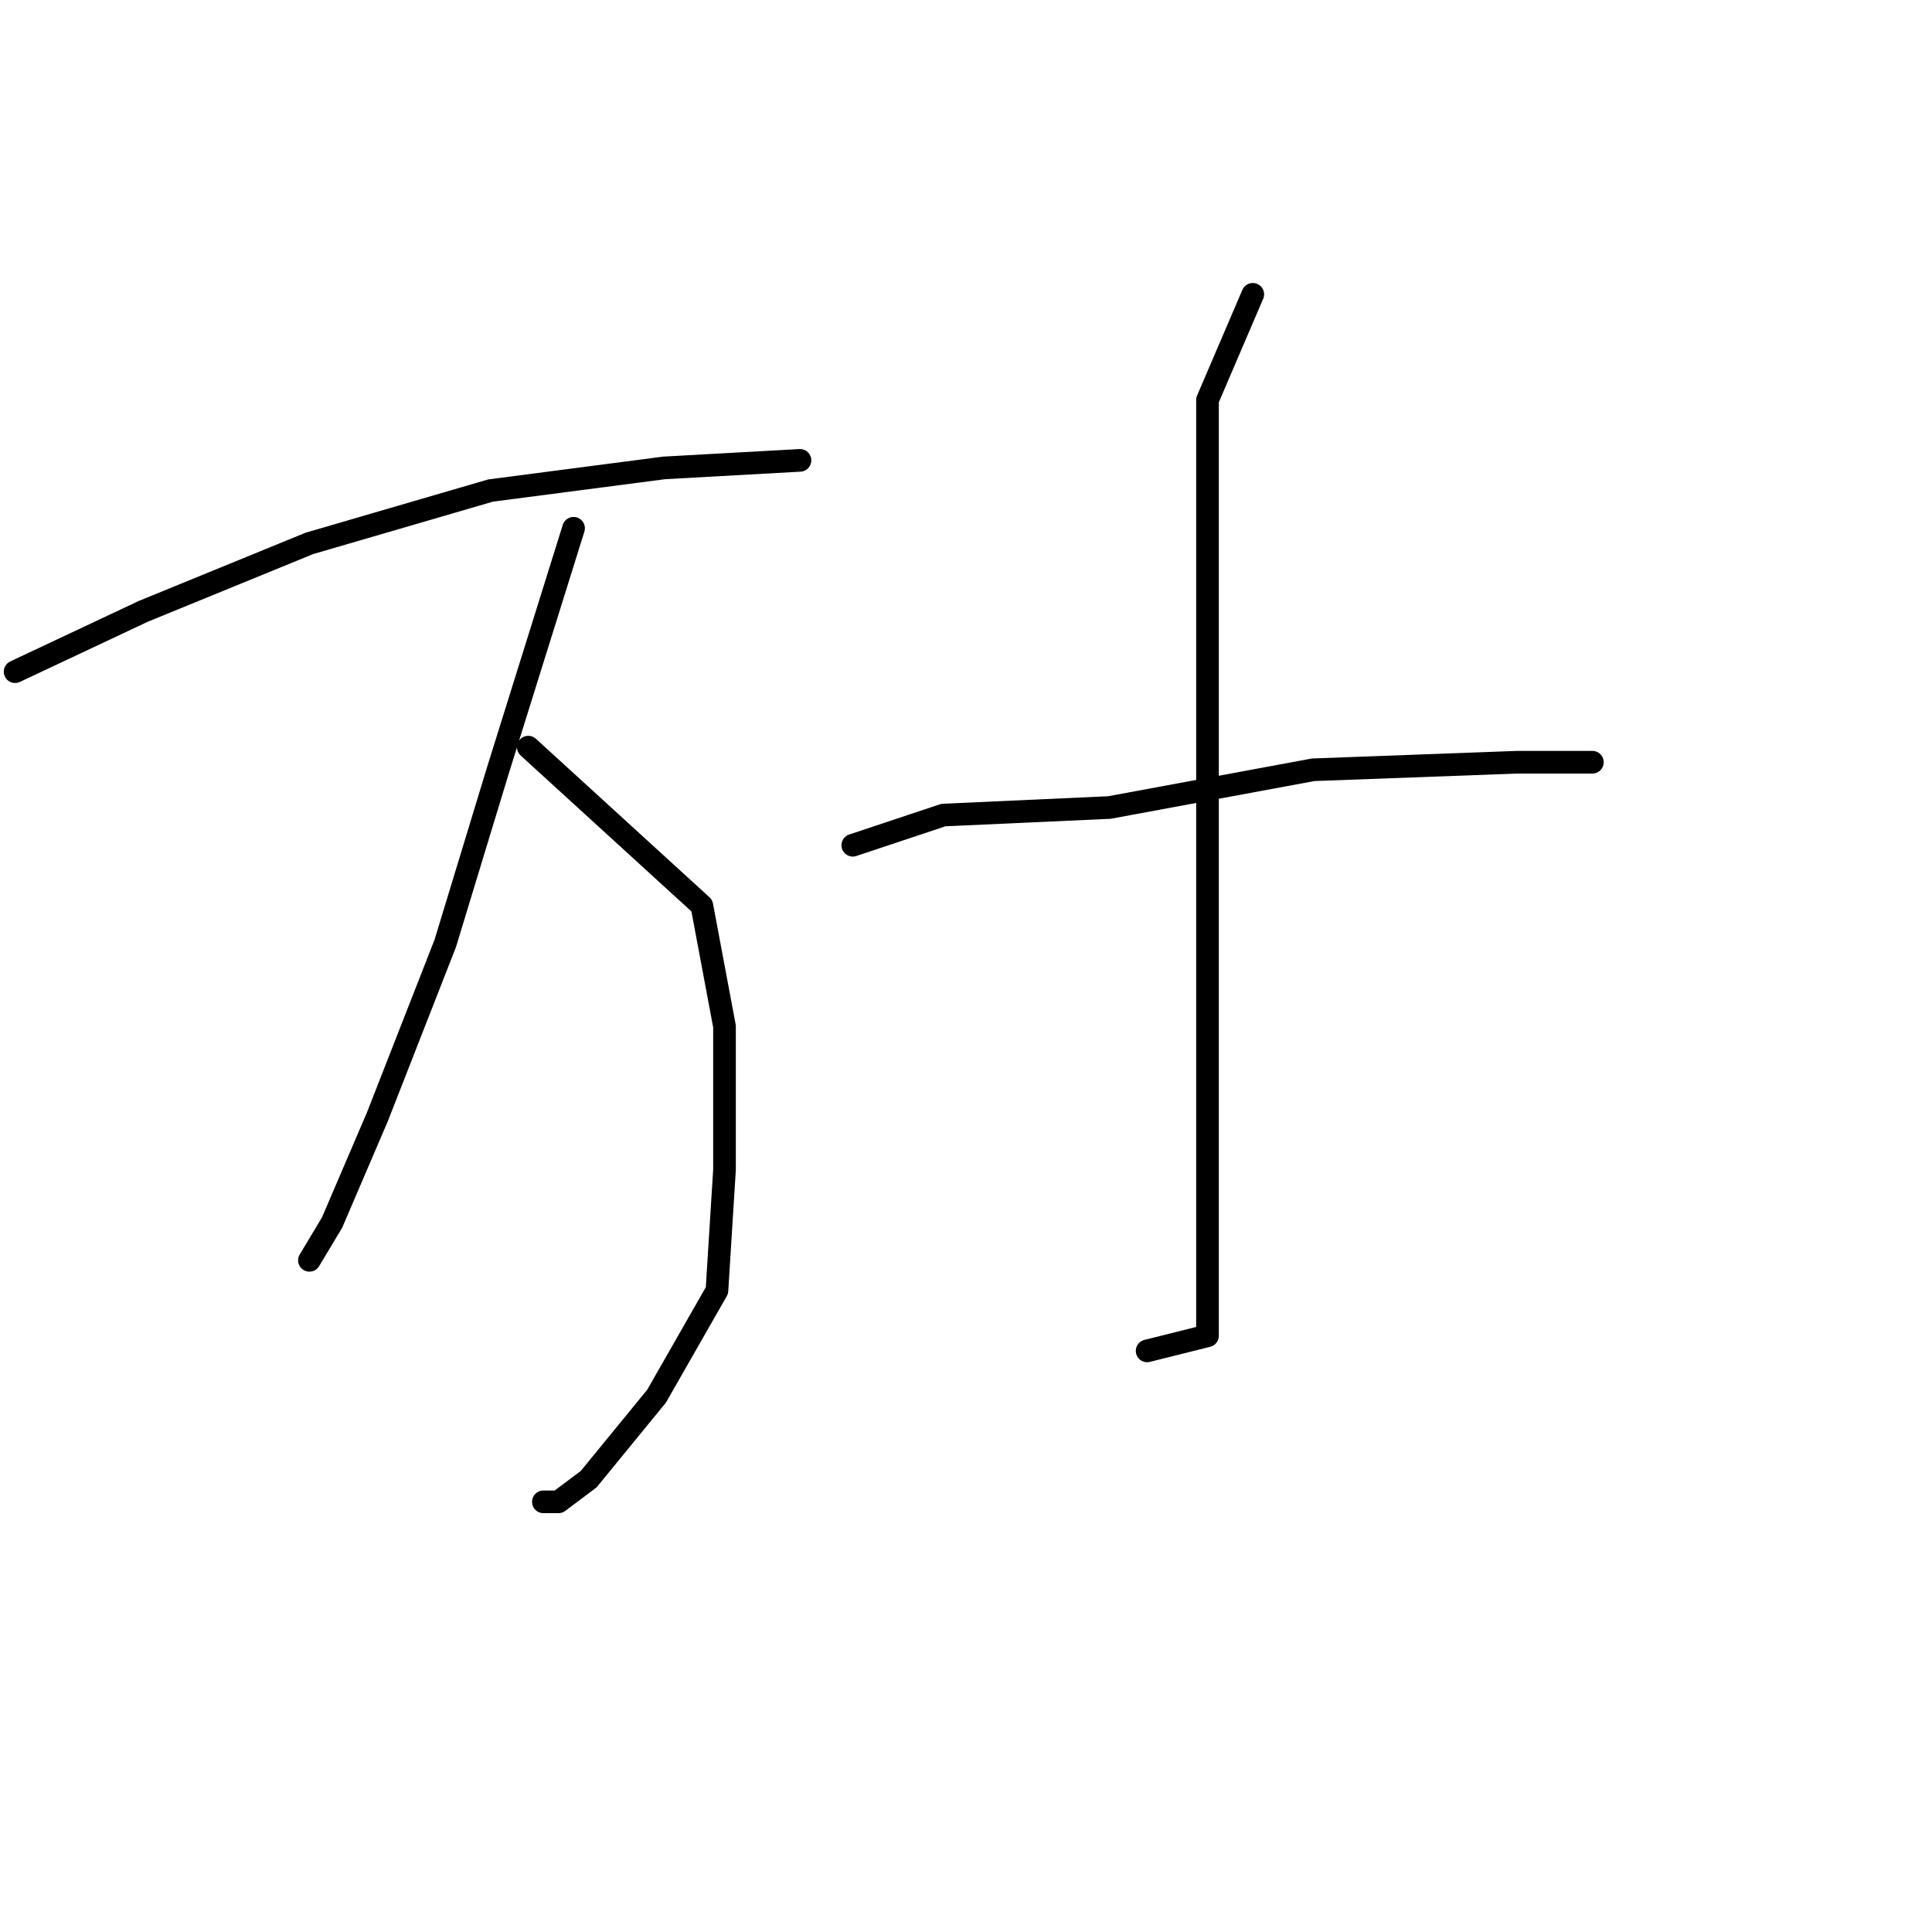 <?xml version="1.0" standalone="no"?>
    <svg width="256" height="256" xmlns="http://www.w3.org/2000/svg" version="1.1">
    <polyline stroke="black" stroke-width="3" stroke-linecap="round" fill="transparent" stroke-linejoin="round" points="2 89 19 81 41 72 65 65 88 62 106 61 106 61 " />
        <polyline stroke="black" stroke-width="3" stroke-linecap="round" fill="transparent" stroke-linejoin="round" points="76 70 66 102 59 125 50 148 44 162 41 167 41 167 " />
        <polyline stroke="black" stroke-width="3" stroke-linecap="round" fill="transparent" stroke-linejoin="round" points="70 99 93 120 96 136 96 155 95 171 87 185 78 196 74 199 72 199 72 199 " />
        <polyline stroke="black" stroke-width="3" stroke-linecap="round" fill="transparent" stroke-linejoin="round" points="166 39 160 53 160 65 160 97 160 127 160 153 160 170 160 176 160 177 152 179 152 179 " />
        <polyline stroke="black" stroke-width="3" stroke-linecap="round" fill="transparent" stroke-linejoin="round" points="113 112 125 108 147 107 174 102 201 101 211 101 211 101 " />
        </svg>